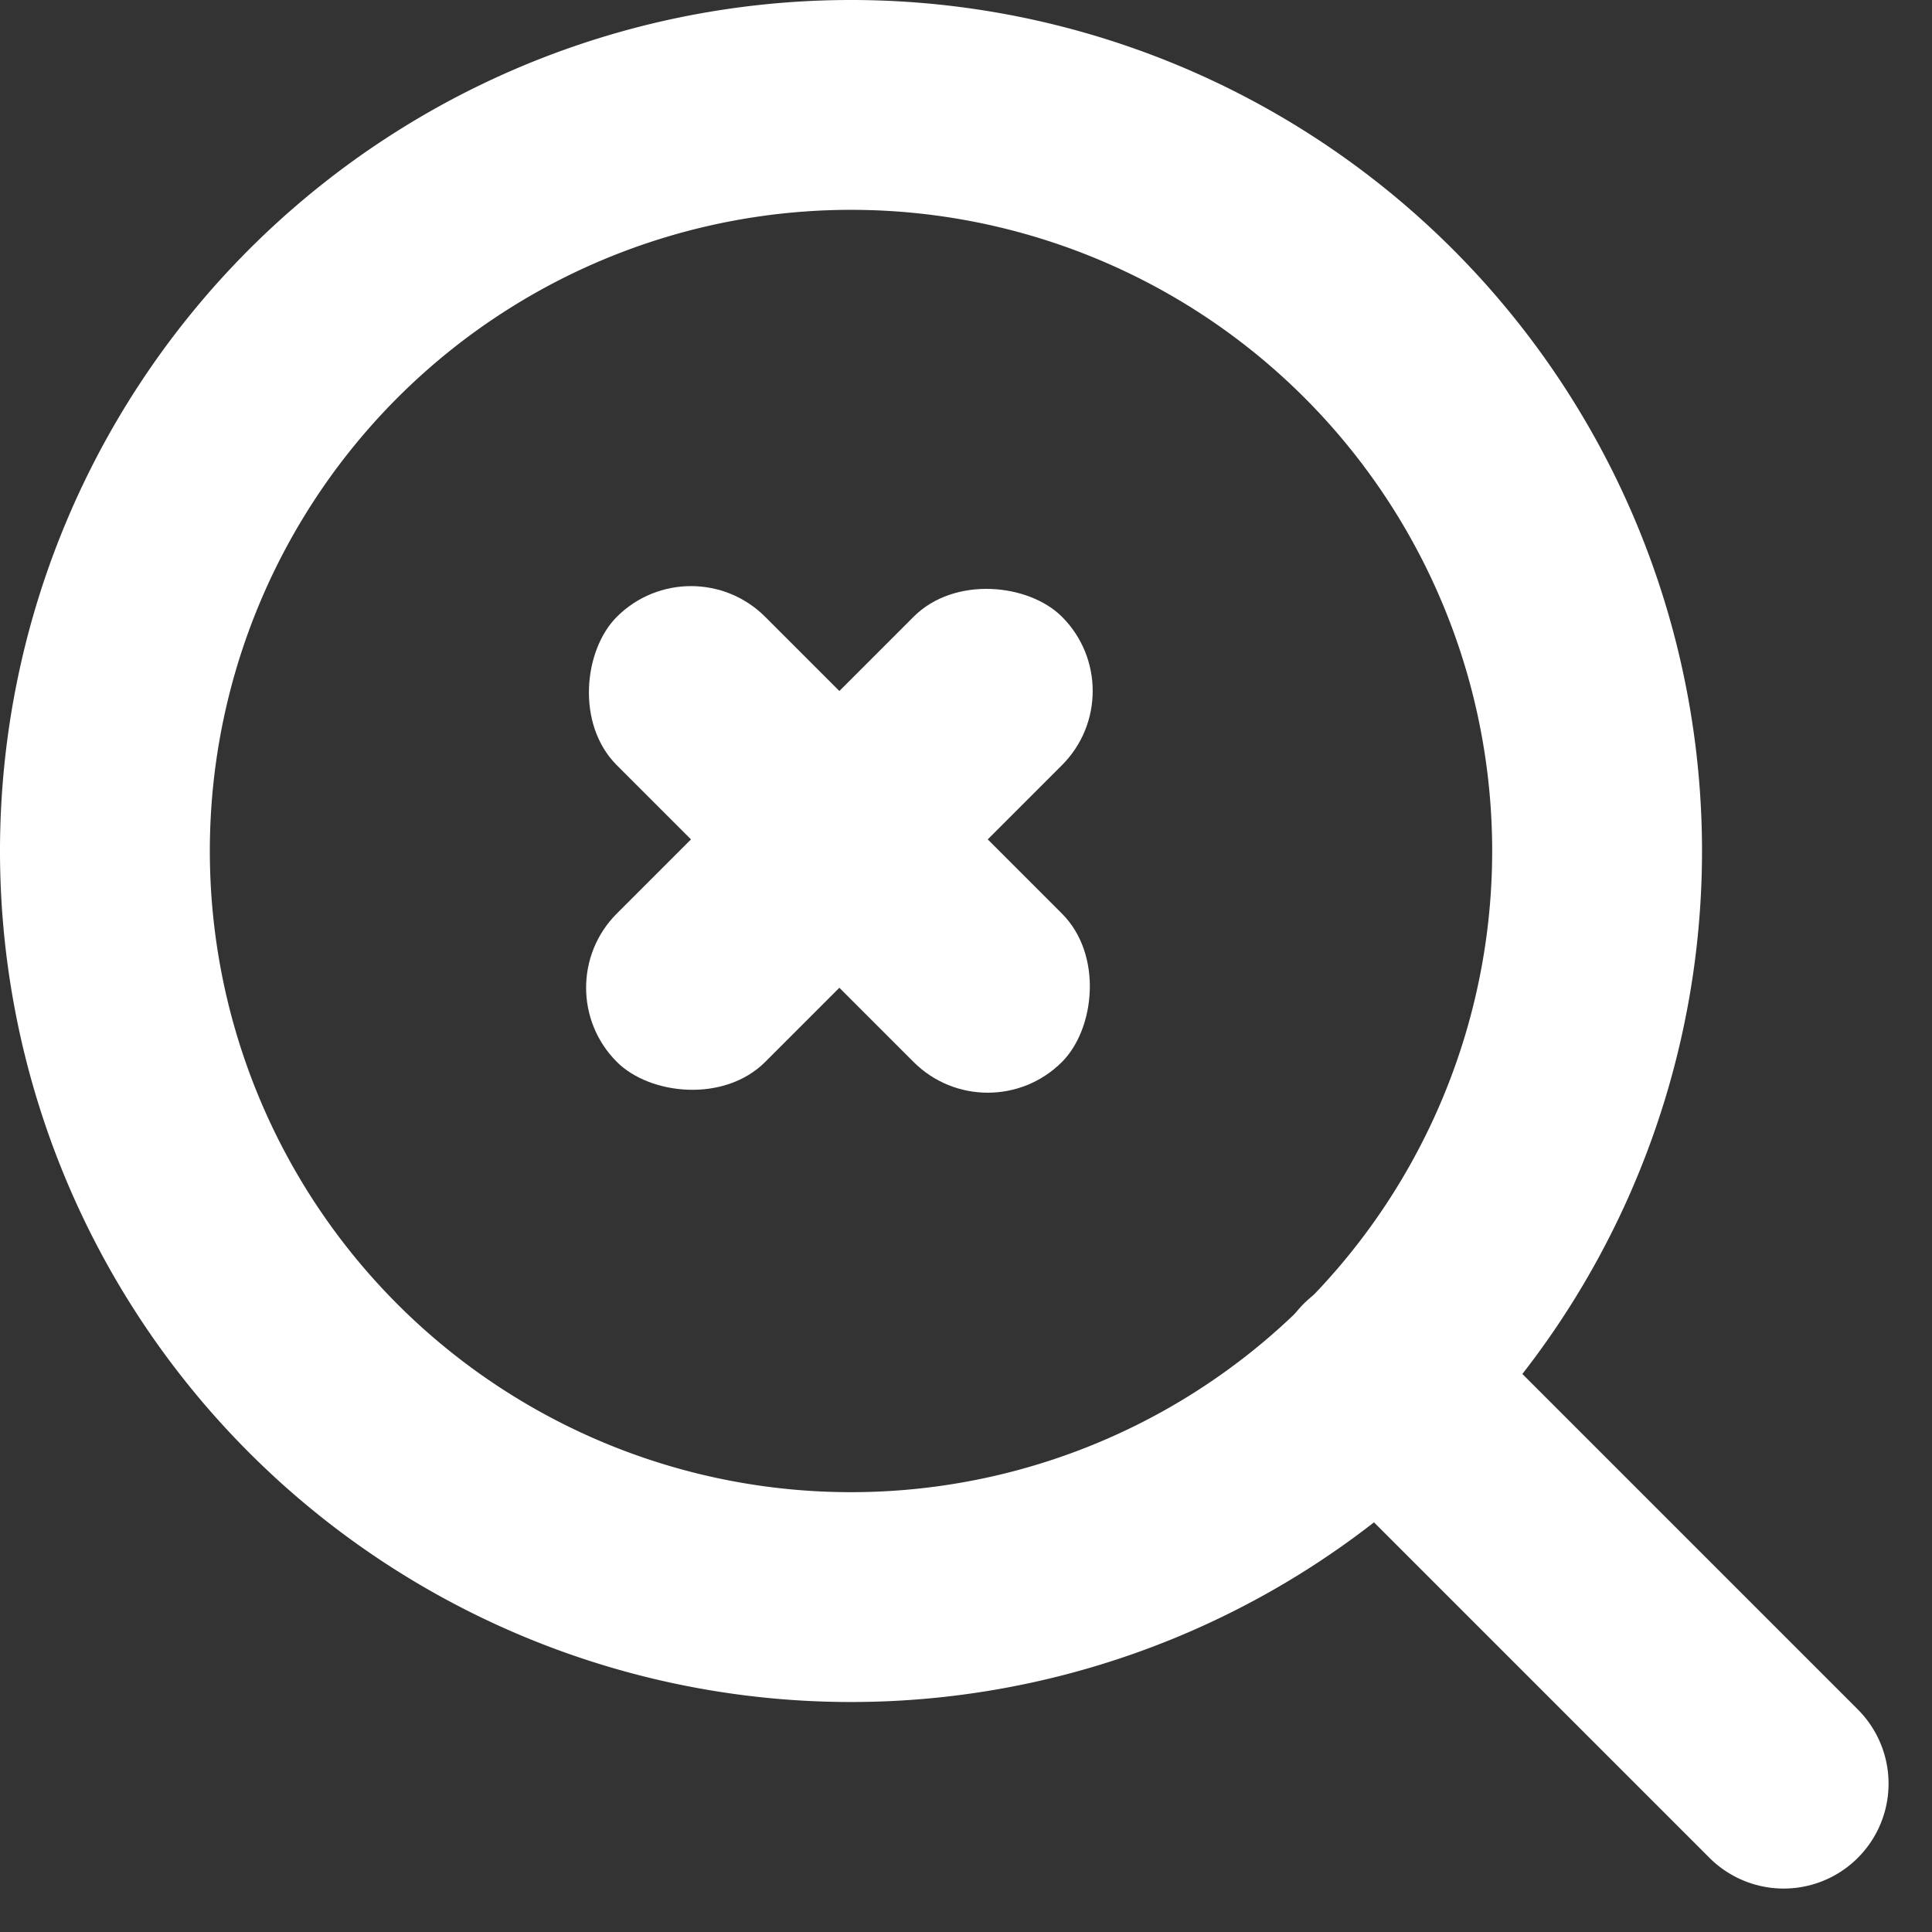<svg xmlns="http://www.w3.org/2000/svg" width="18.414" height="18.414" viewBox="0 0 18.414 18.414"><rect x="0" y="0" width="18.414" height="18.414" fill="#333333" stroke="none"/><defs><style>.a{fill:none;stroke:#fff;stroke-linecap:round;stroke-linejoin:round;stroke-width:2px;}.b{fill:#fff;}</style></defs><g transform="translate(-287 -54)"><g transform="translate(283.5 50.5)"><path class="a" d="M18.722,11.611A7.111,7.111,0,1,1,11.611,4.5a7.111,7.111,0,0,1,7.111,7.111Z"/><path class="a" d="M28.842,28.842l-3.867-3.867" transform="translate(-8.342 -8.342)"/></g><rect class="b" width="6" height="2" rx="1" transform="translate(293.586 59.172) rotate(45)"/><rect class="b" width="6" height="2" rx="1" transform="translate(292.172 63.414) rotate(-45)"/></g></svg>